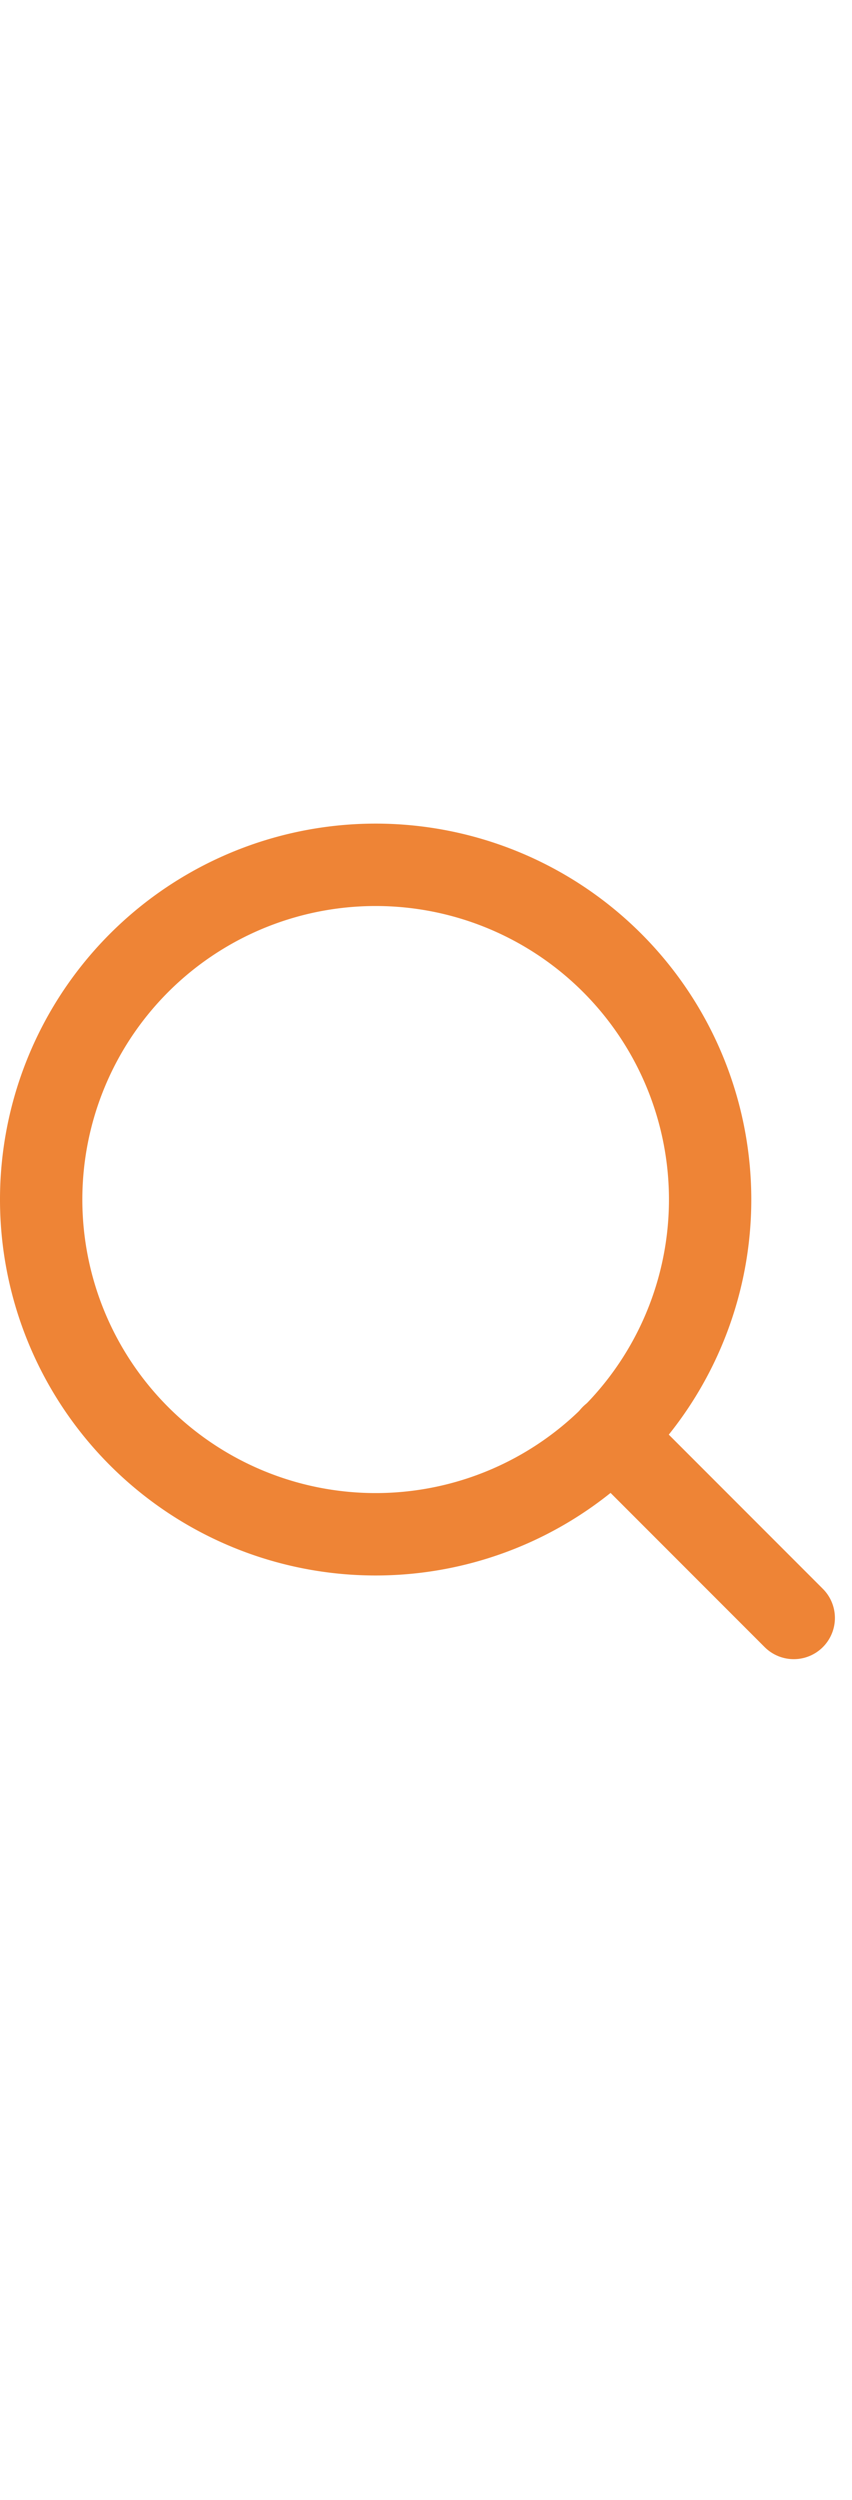 <svg xmlns="http://www.w3.org/2000/svg" width="5.694" height="16.694" viewBox="0 0 20.694 20.694">
  <g id="Icon_feather-search" data-name="Icon feather-search" transform="translate(-3.5 -3.5)">
    <path id="Path_401" data-name="Path 401" d="M20.748,12.624A8.124,8.124,0,1,1,12.624,4.5a8.124,8.124,0,0,1,8.124,8.124Z" fill="none" stroke="#ee8436" stroke-linecap="round" stroke-linejoin="round" stroke-width="2"/>
    <path id="Path_402" data-name="Path 402" d="M29.392,29.392l-4.417-4.417" transform="translate(-6.613 -6.613)" fill="none" stroke="#ee8436" stroke-linecap="round" stroke-linejoin="round" stroke-width="2"/>
  </g>
</svg>
